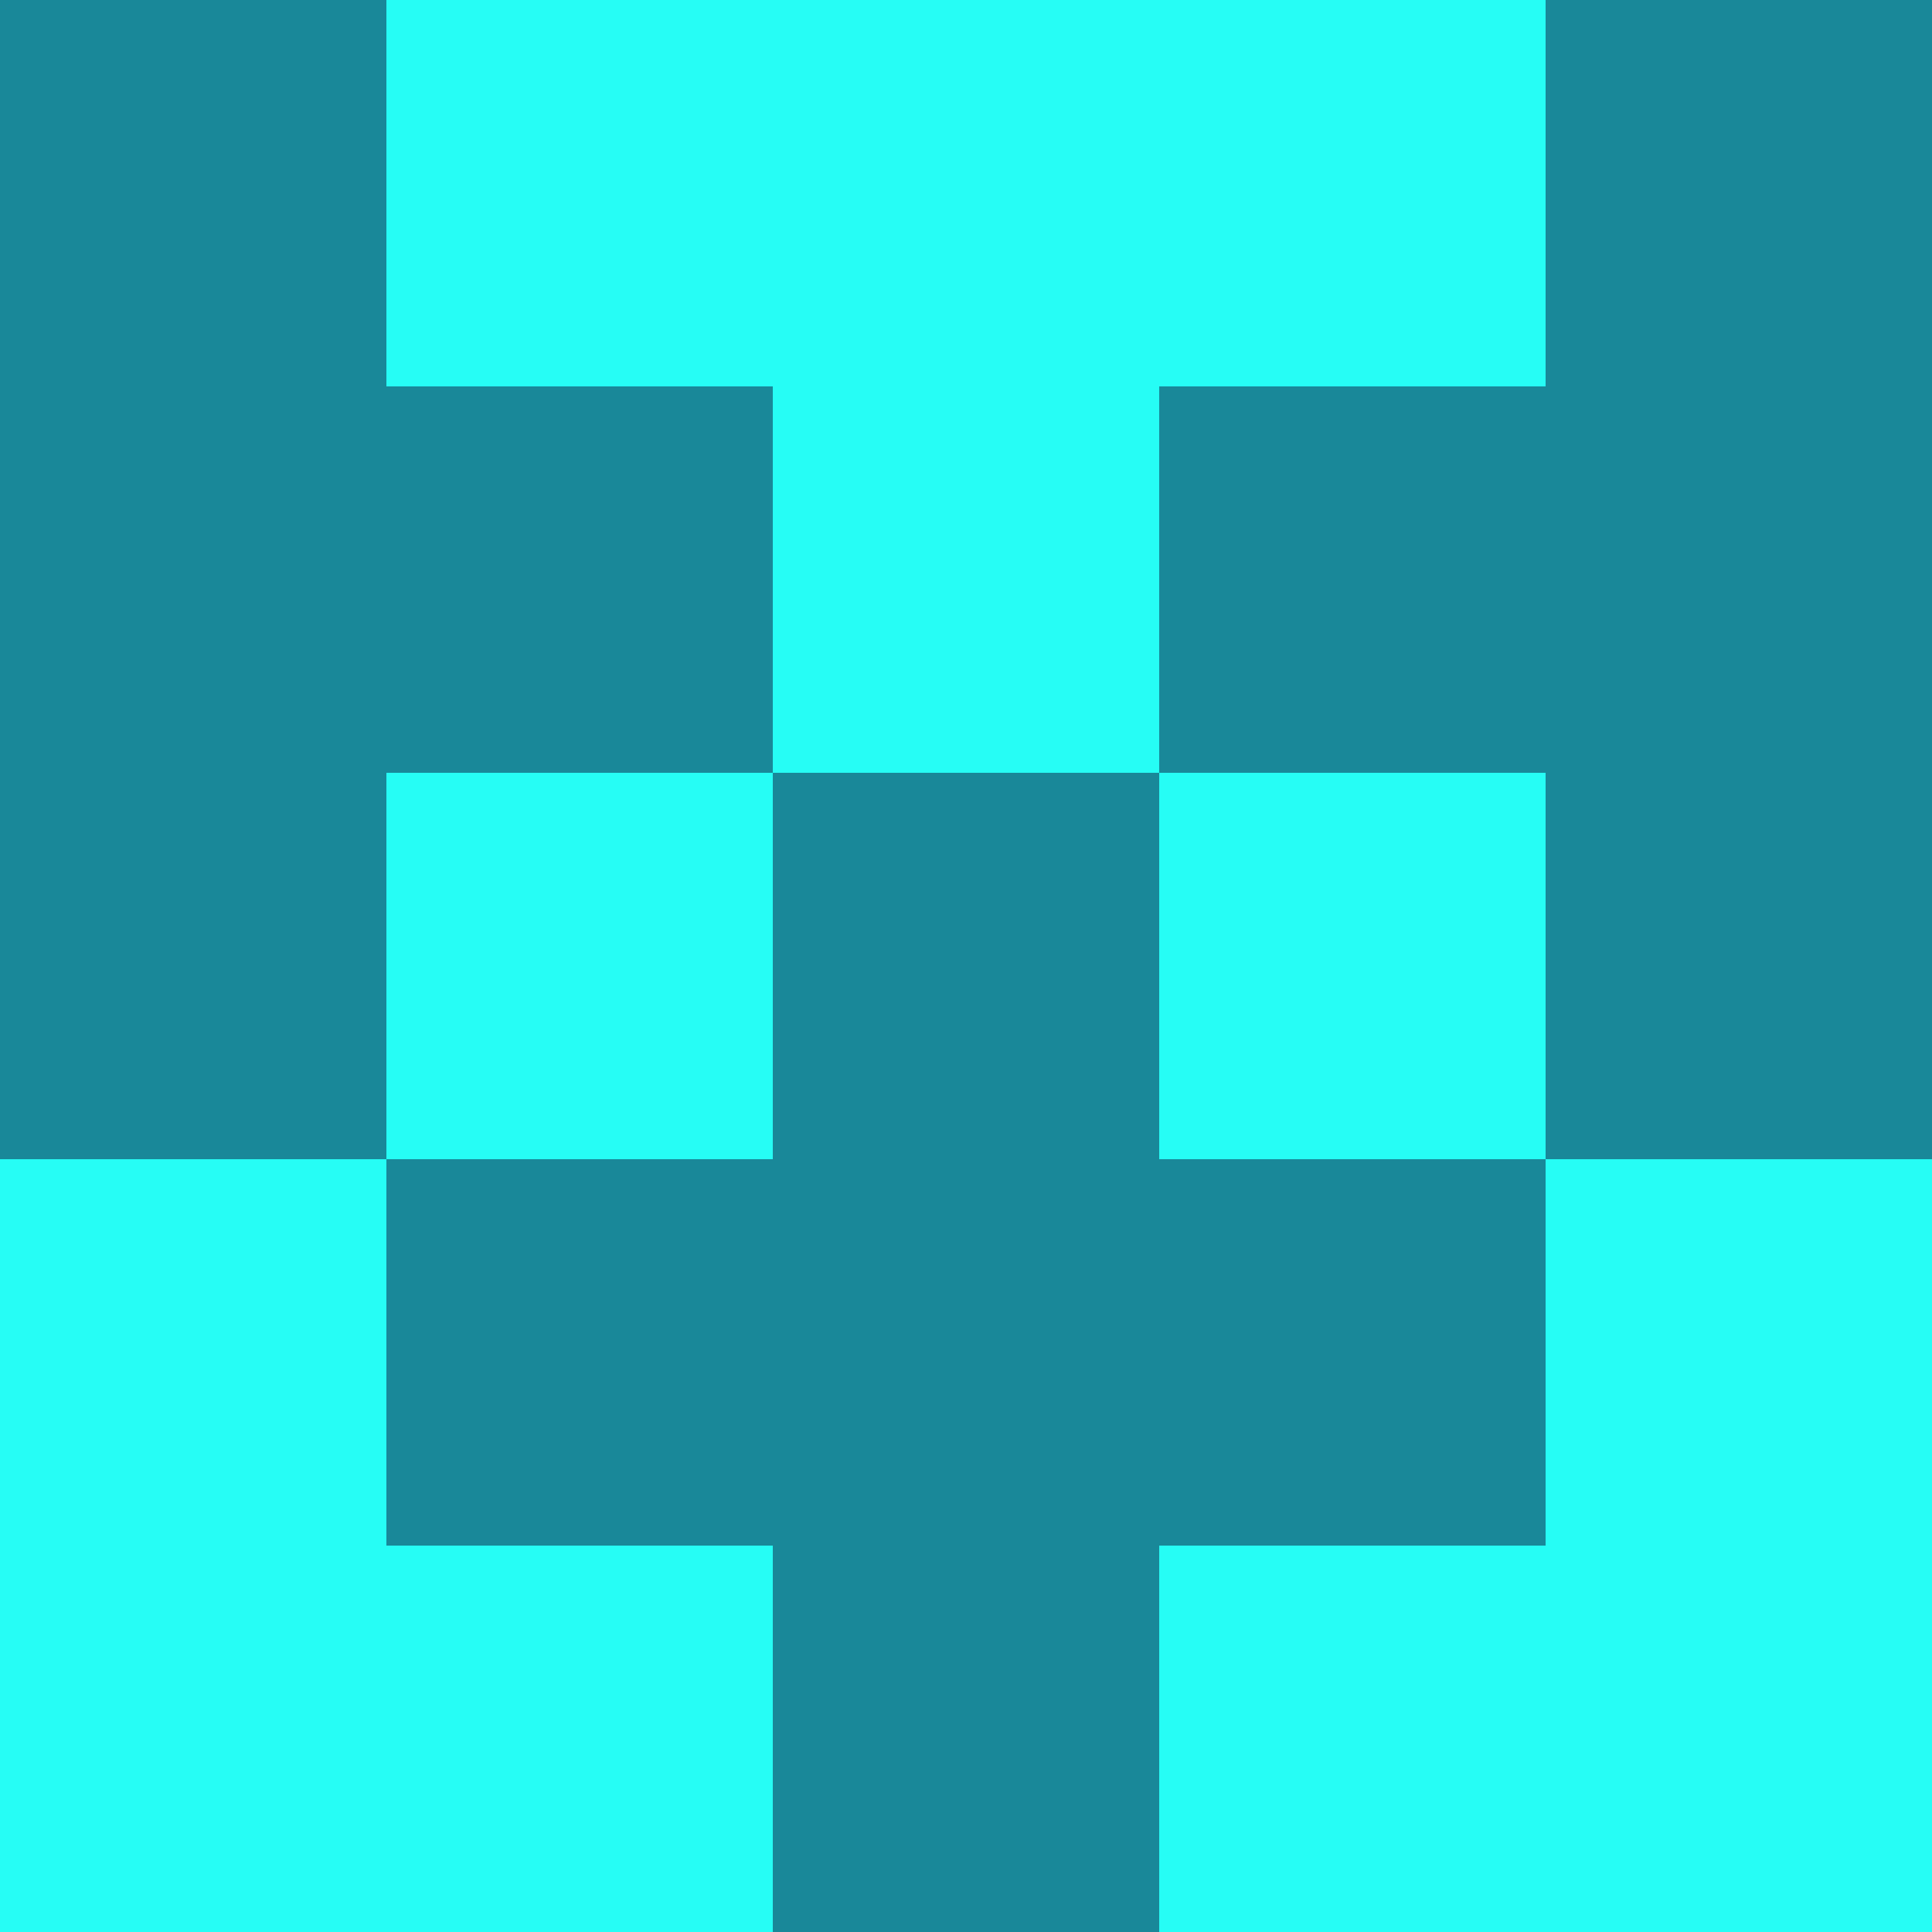 <?xml version="1.0" encoding="utf-8"?>
<!DOCTYPE svg PUBLIC "-//W3C//DTD SVG 20010904//EN"
        "http://www.w3.org/TR/2001/REC-SVG-20010904/DTD/svg10.dtd">
<svg viewBox="0 0 5 5" height="100" width="100" xml:lang="fr"
     xmlns="http://www.w3.org/2000/svg"
     xmlns:xlink="http://www.w3.org/1999/xlink">
            <rect x="0" y="0" height="1" width="1" fill="#198899"/>
        <rect x="4" y="0" height="1" width="1" fill="#198899"/>
        <rect x="1" y="0" height="1" width="1" fill="#26FDF5"/>
        <rect x="3" y="0" height="1" width="1" fill="#26FDF5"/>
        <rect x="2" y="0" height="1" width="1" fill="#26FDF5"/>
                <rect x="0" y="1" height="1" width="1" fill="#198899"/>
        <rect x="4" y="1" height="1" width="1" fill="#198899"/>
        <rect x="1" y="1" height="1" width="1" fill="#198899"/>
        <rect x="3" y="1" height="1" width="1" fill="#198899"/>
        <rect x="2" y="1" height="1" width="1" fill="#26FDF5"/>
                <rect x="0" y="2" height="1" width="1" fill="#198899"/>
        <rect x="4" y="2" height="1" width="1" fill="#198899"/>
        <rect x="1" y="2" height="1" width="1" fill="#26FDF5"/>
        <rect x="3" y="2" height="1" width="1" fill="#26FDF5"/>
        <rect x="2" y="2" height="1" width="1" fill="#198899"/>
                <rect x="0" y="3" height="1" width="1" fill="#26FDF5"/>
        <rect x="4" y="3" height="1" width="1" fill="#26FDF5"/>
        <rect x="1" y="3" height="1" width="1" fill="#198899"/>
        <rect x="3" y="3" height="1" width="1" fill="#198899"/>
        <rect x="2" y="3" height="1" width="1" fill="#198899"/>
                <rect x="0" y="4" height="1" width="1" fill="#26FDF5"/>
        <rect x="4" y="4" height="1" width="1" fill="#26FDF5"/>
        <rect x="1" y="4" height="1" width="1" fill="#26FDF5"/>
        <rect x="3" y="4" height="1" width="1" fill="#26FDF5"/>
        <rect x="2" y="4" height="1" width="1" fill="#198899"/>
        </svg>
